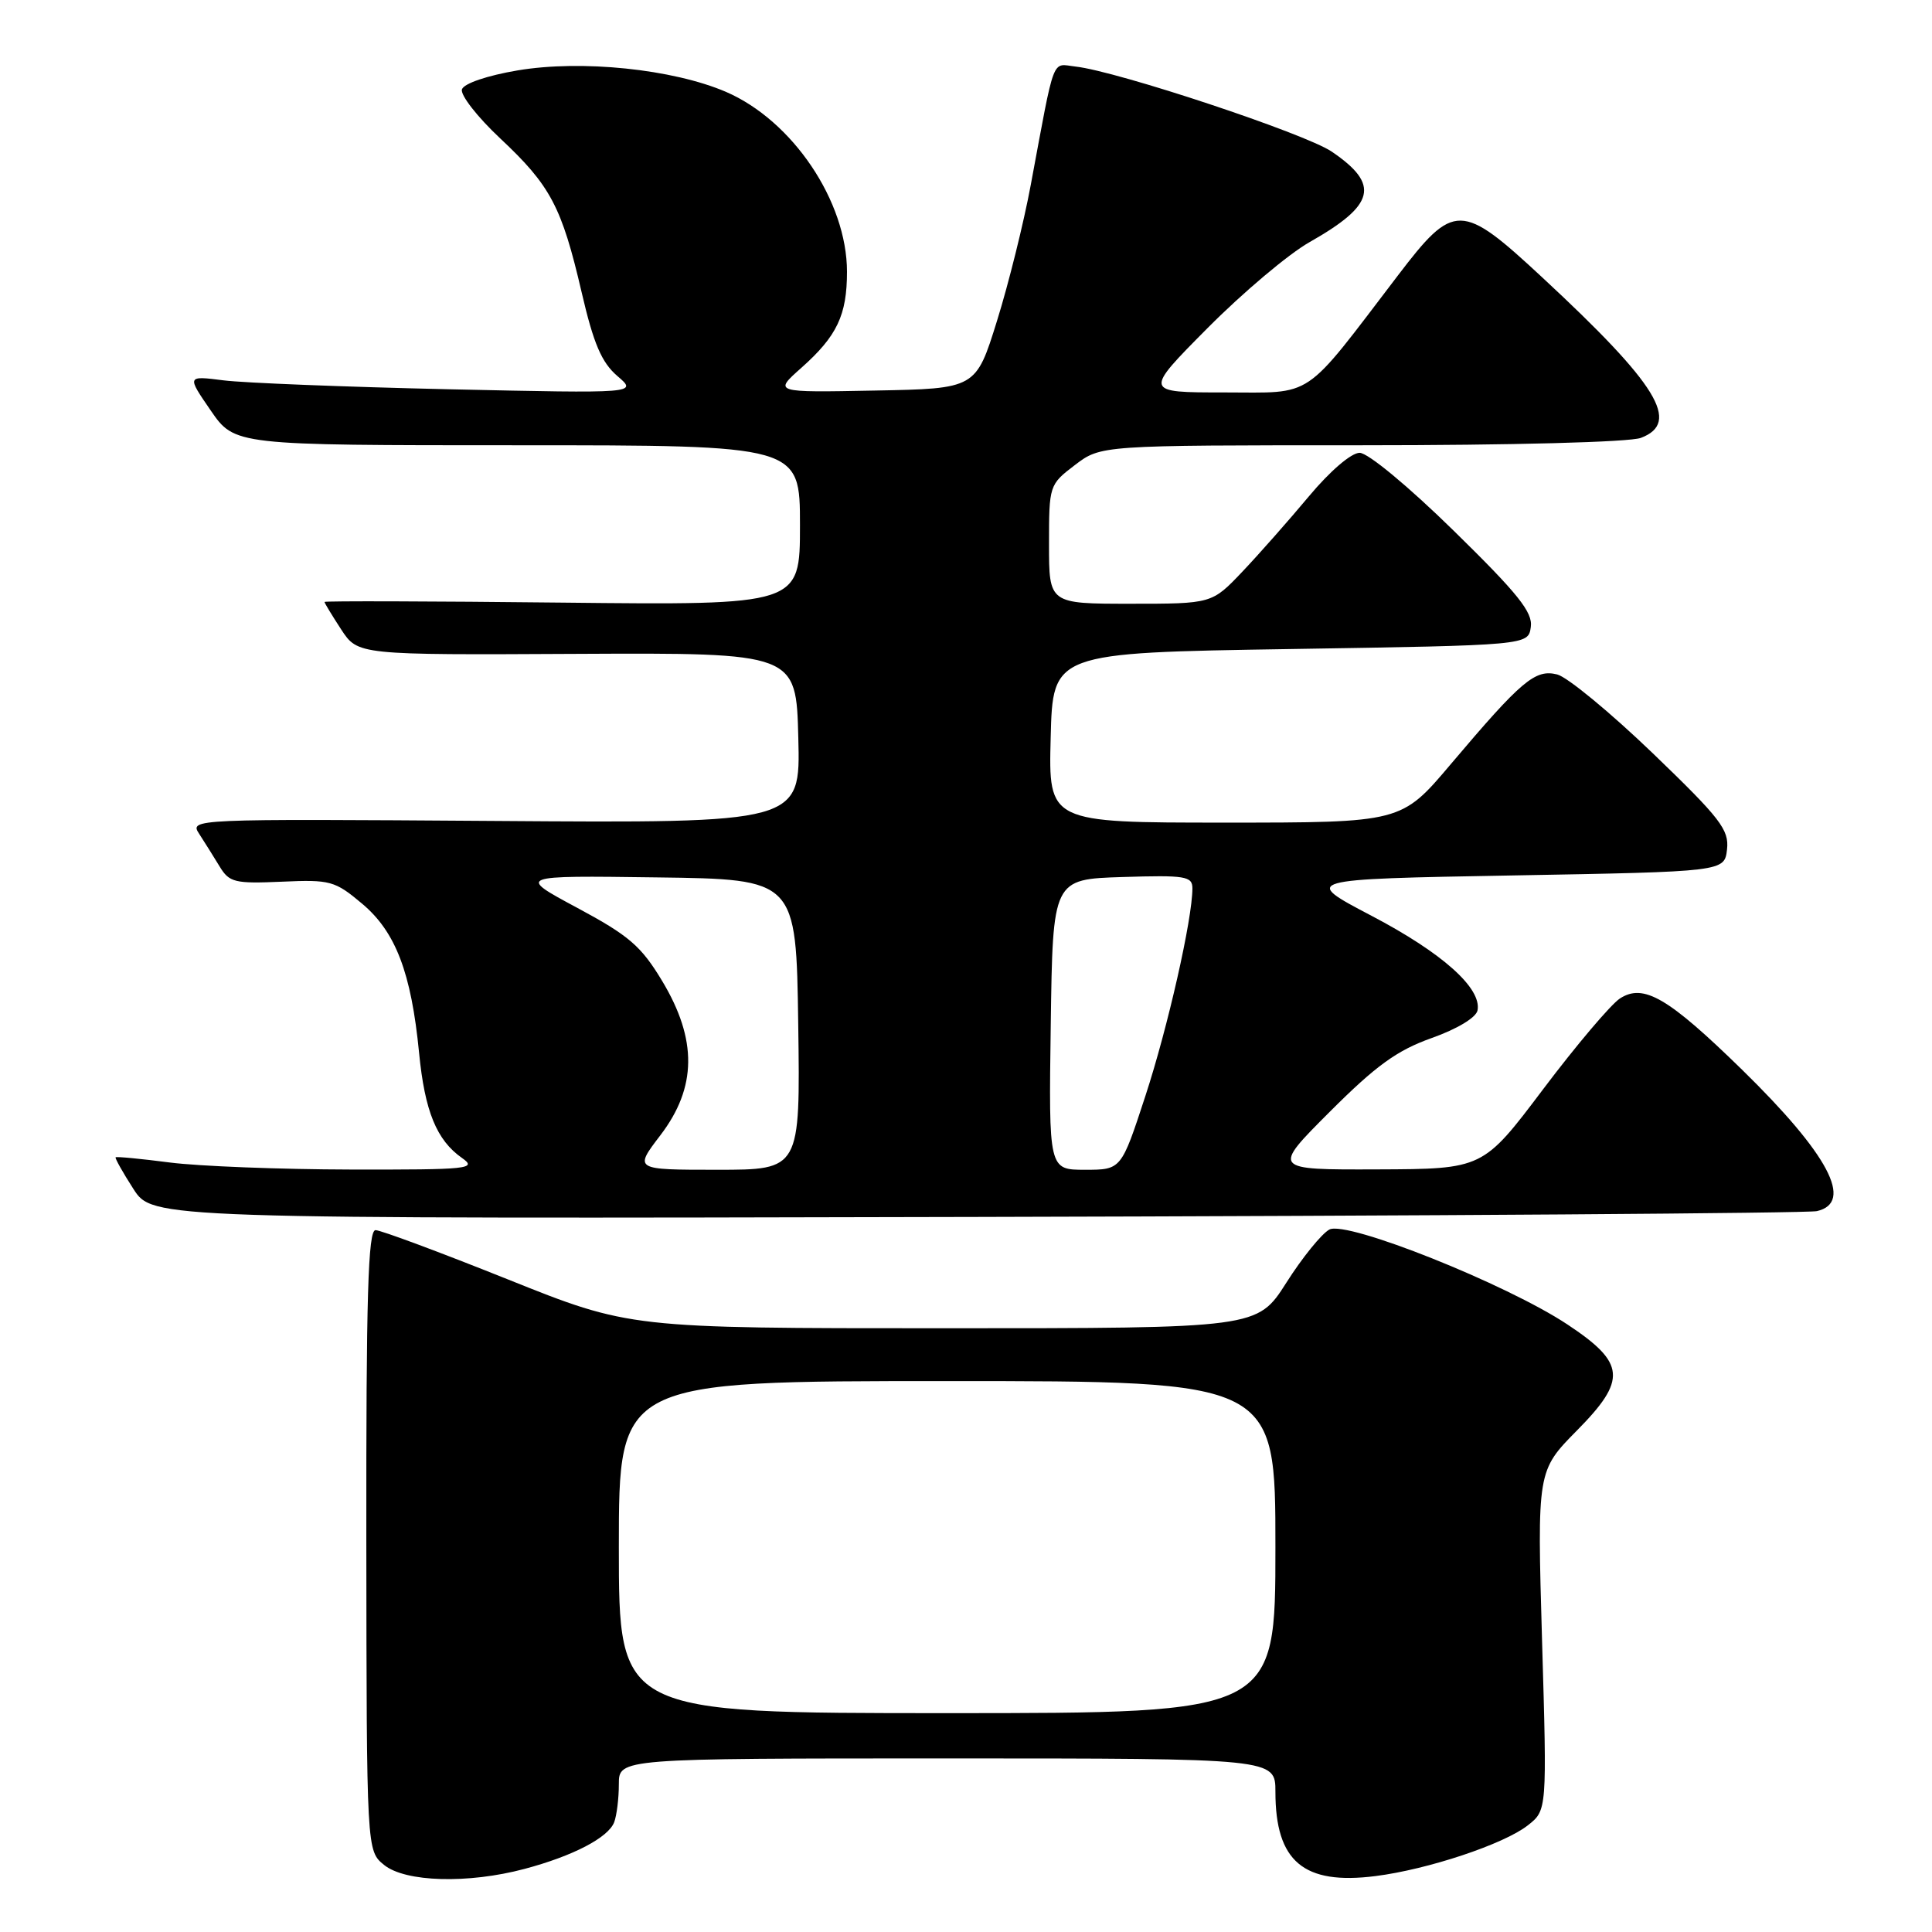 <?xml version="1.0" encoding="UTF-8" standalone="no"?>
<!DOCTYPE svg PUBLIC "-//W3C//DTD SVG 1.1//EN" "http://www.w3.org/Graphics/SVG/1.1/DTD/svg11.dtd" >
<svg xmlns="http://www.w3.org/2000/svg" xmlns:xlink="http://www.w3.org/1999/xlink" version="1.1" viewBox="0 0 256 256">
 <g >
 <path fill="currentColor"
d=" M 69.50 247.64 C 75.93 245.93 80.59 243.50 81.38 241.46 C 81.72 240.56 82.00 238.30 82.00 236.42 C 82.00 233.00 82.00 233.00 125.50 233.00 C 169.00 233.00 169.00 233.00 169.00 237.43 C 169.00 246.66 172.73 249.80 182.26 248.59 C 189.21 247.71 199.27 244.36 202.44 241.87 C 204.99 239.87 204.99 239.87 204.33 217.38 C 203.68 194.89 203.68 194.89 208.97 189.53 C 215.60 182.82 215.40 180.61 207.71 175.51 C 199.62 170.14 178.45 161.69 176.15 162.92 C 175.13 163.47 172.56 166.63 170.45 169.96 C 166.60 176.00 166.60 176.00 125.02 176.00 C 83.44 176.00 83.44 176.00 67.23 169.50 C 58.31 165.93 50.45 163.00 49.76 163.00 C 48.77 163.00 48.51 171.73 48.54 204.12 C 48.58 245.24 48.58 245.24 50.90 247.12 C 53.72 249.40 62.03 249.63 69.50 247.64 Z  M 240.75 160.48 C 245.68 159.34 242.30 152.96 230.84 141.75 C 221.03 132.17 217.77 130.27 214.64 132.31 C 213.43 133.11 208.85 138.52 204.47 144.33 C 196.50 154.90 196.50 154.90 182.51 154.95 C 168.52 155.00 168.52 155.00 176.22 147.30 C 182.33 141.19 185.11 139.18 189.69 137.55 C 193.08 136.35 195.60 134.83 195.78 133.88 C 196.35 130.94 191.11 126.26 181.74 121.35 C 172.50 116.50 172.50 116.50 200.50 116.00 C 228.50 115.50 228.50 115.50 228.84 112.55 C 229.13 109.94 227.97 108.44 218.98 99.79 C 213.37 94.40 207.68 89.71 206.34 89.37 C 203.42 88.64 201.64 90.14 192.24 101.25 C 185.69 109.00 185.69 109.00 162.31 109.00 C 138.93 109.00 138.93 109.00 139.22 97.75 C 139.50 86.50 139.50 86.50 171.00 86.00 C 202.50 85.50 202.50 85.50 202.84 83.08 C 203.12 81.13 201.14 78.66 192.63 70.33 C 186.64 64.46 181.26 60.00 180.16 60.00 C 179.05 60.00 176.24 62.41 173.45 65.75 C 170.81 68.91 166.84 73.41 164.62 75.75 C 160.58 80.00 160.58 80.00 149.79 80.00 C 139.00 80.00 139.00 80.00 139.00 72.12 C 139.00 64.32 139.03 64.21 142.43 61.62 C 145.87 59.00 145.87 59.00 180.37 59.00 C 200.37 59.00 215.95 58.59 217.43 58.02 C 222.75 56.00 219.66 50.96 204.38 36.78 C 193.61 26.77 192.66 26.76 185.23 36.50 C 172.48 53.21 174.27 52.00 162.22 52.00 C 151.54 52.00 151.54 52.00 160.02 43.46 C 164.68 38.77 170.76 33.64 173.53 32.08 C 182.23 27.15 182.89 24.46 176.46 20.09 C 172.94 17.70 148.04 9.43 142.52 8.82 C 139.30 8.46 139.84 7.02 136.58 24.51 C 135.66 29.47 133.65 37.57 132.11 42.51 C 129.31 51.50 129.31 51.50 115.90 51.75 C 102.50 52.01 102.50 52.01 106.17 48.75 C 110.91 44.54 112.23 41.76 112.23 36.01 C 112.23 26.68 105.02 15.98 96.19 12.17 C 89.15 9.15 77.04 7.90 68.58 9.33 C 64.56 10.01 61.47 11.06 61.21 11.84 C 60.97 12.57 63.25 15.50 66.28 18.34 C 72.95 24.59 74.43 27.38 77.07 38.73 C 78.65 45.54 79.71 48.02 81.80 49.82 C 84.50 52.13 84.50 52.13 59.50 51.58 C 45.75 51.27 32.31 50.74 29.63 50.40 C 24.75 49.78 24.75 49.78 27.92 54.39 C 31.10 59.00 31.10 59.00 68.55 59.00 C 106.00 59.00 106.00 59.00 106.00 69.60 C 106.00 80.19 106.00 80.19 74.50 79.85 C 57.17 79.66 43.00 79.62 43.00 79.76 C 43.00 79.91 44.00 81.55 45.21 83.41 C 47.43 86.79 47.43 86.79 76.46 86.64 C 105.50 86.50 105.50 86.50 105.78 97.78 C 106.07 109.07 106.07 109.07 65.58 108.78 C 25.30 108.50 25.10 108.51 26.40 110.50 C 27.11 111.60 28.33 113.54 29.10 114.81 C 30.38 116.93 31.10 117.10 37.33 116.83 C 43.76 116.54 44.38 116.71 47.99 119.75 C 52.43 123.48 54.49 128.88 55.53 139.50 C 56.28 147.23 57.85 151.08 61.22 153.44 C 63.27 154.88 62.13 155.00 46.47 154.97 C 37.14 154.95 26.36 154.53 22.52 154.04 C 18.67 153.54 15.44 153.23 15.32 153.35 C 15.21 153.46 16.26 155.34 17.67 157.53 C 20.22 161.50 20.22 161.50 129.36 161.25 C 189.39 161.11 239.51 160.76 240.75 160.48 Z  M 82.00 205.00 C 82.00 183.00 82.00 183.00 125.50 183.00 C 169.00 183.00 169.00 183.00 169.00 205.00 C 169.00 227.00 169.00 227.00 125.50 227.00 C 82.00 227.00 82.00 227.00 82.00 205.00 Z  M 87.51 150.42 C 92.34 144.09 92.41 137.76 87.75 130.00 C 84.96 125.36 83.36 123.98 76.50 120.30 C 68.50 116.01 68.50 116.01 87.00 116.26 C 105.50 116.50 105.50 116.50 105.77 135.75 C 106.04 155.00 106.04 155.00 95.03 155.00 C 84.01 155.00 84.01 155.00 87.51 150.42 Z  M 139.23 135.75 C 139.50 116.50 139.50 116.50 148.75 116.21 C 157.07 115.95 158.00 116.10 158.00 117.71 C 158.00 121.76 154.75 136.13 151.76 145.25 C 148.57 155.00 148.57 155.00 143.77 155.00 C 138.96 155.00 138.96 155.00 139.23 135.75 Z "/>
</g>
</svg>